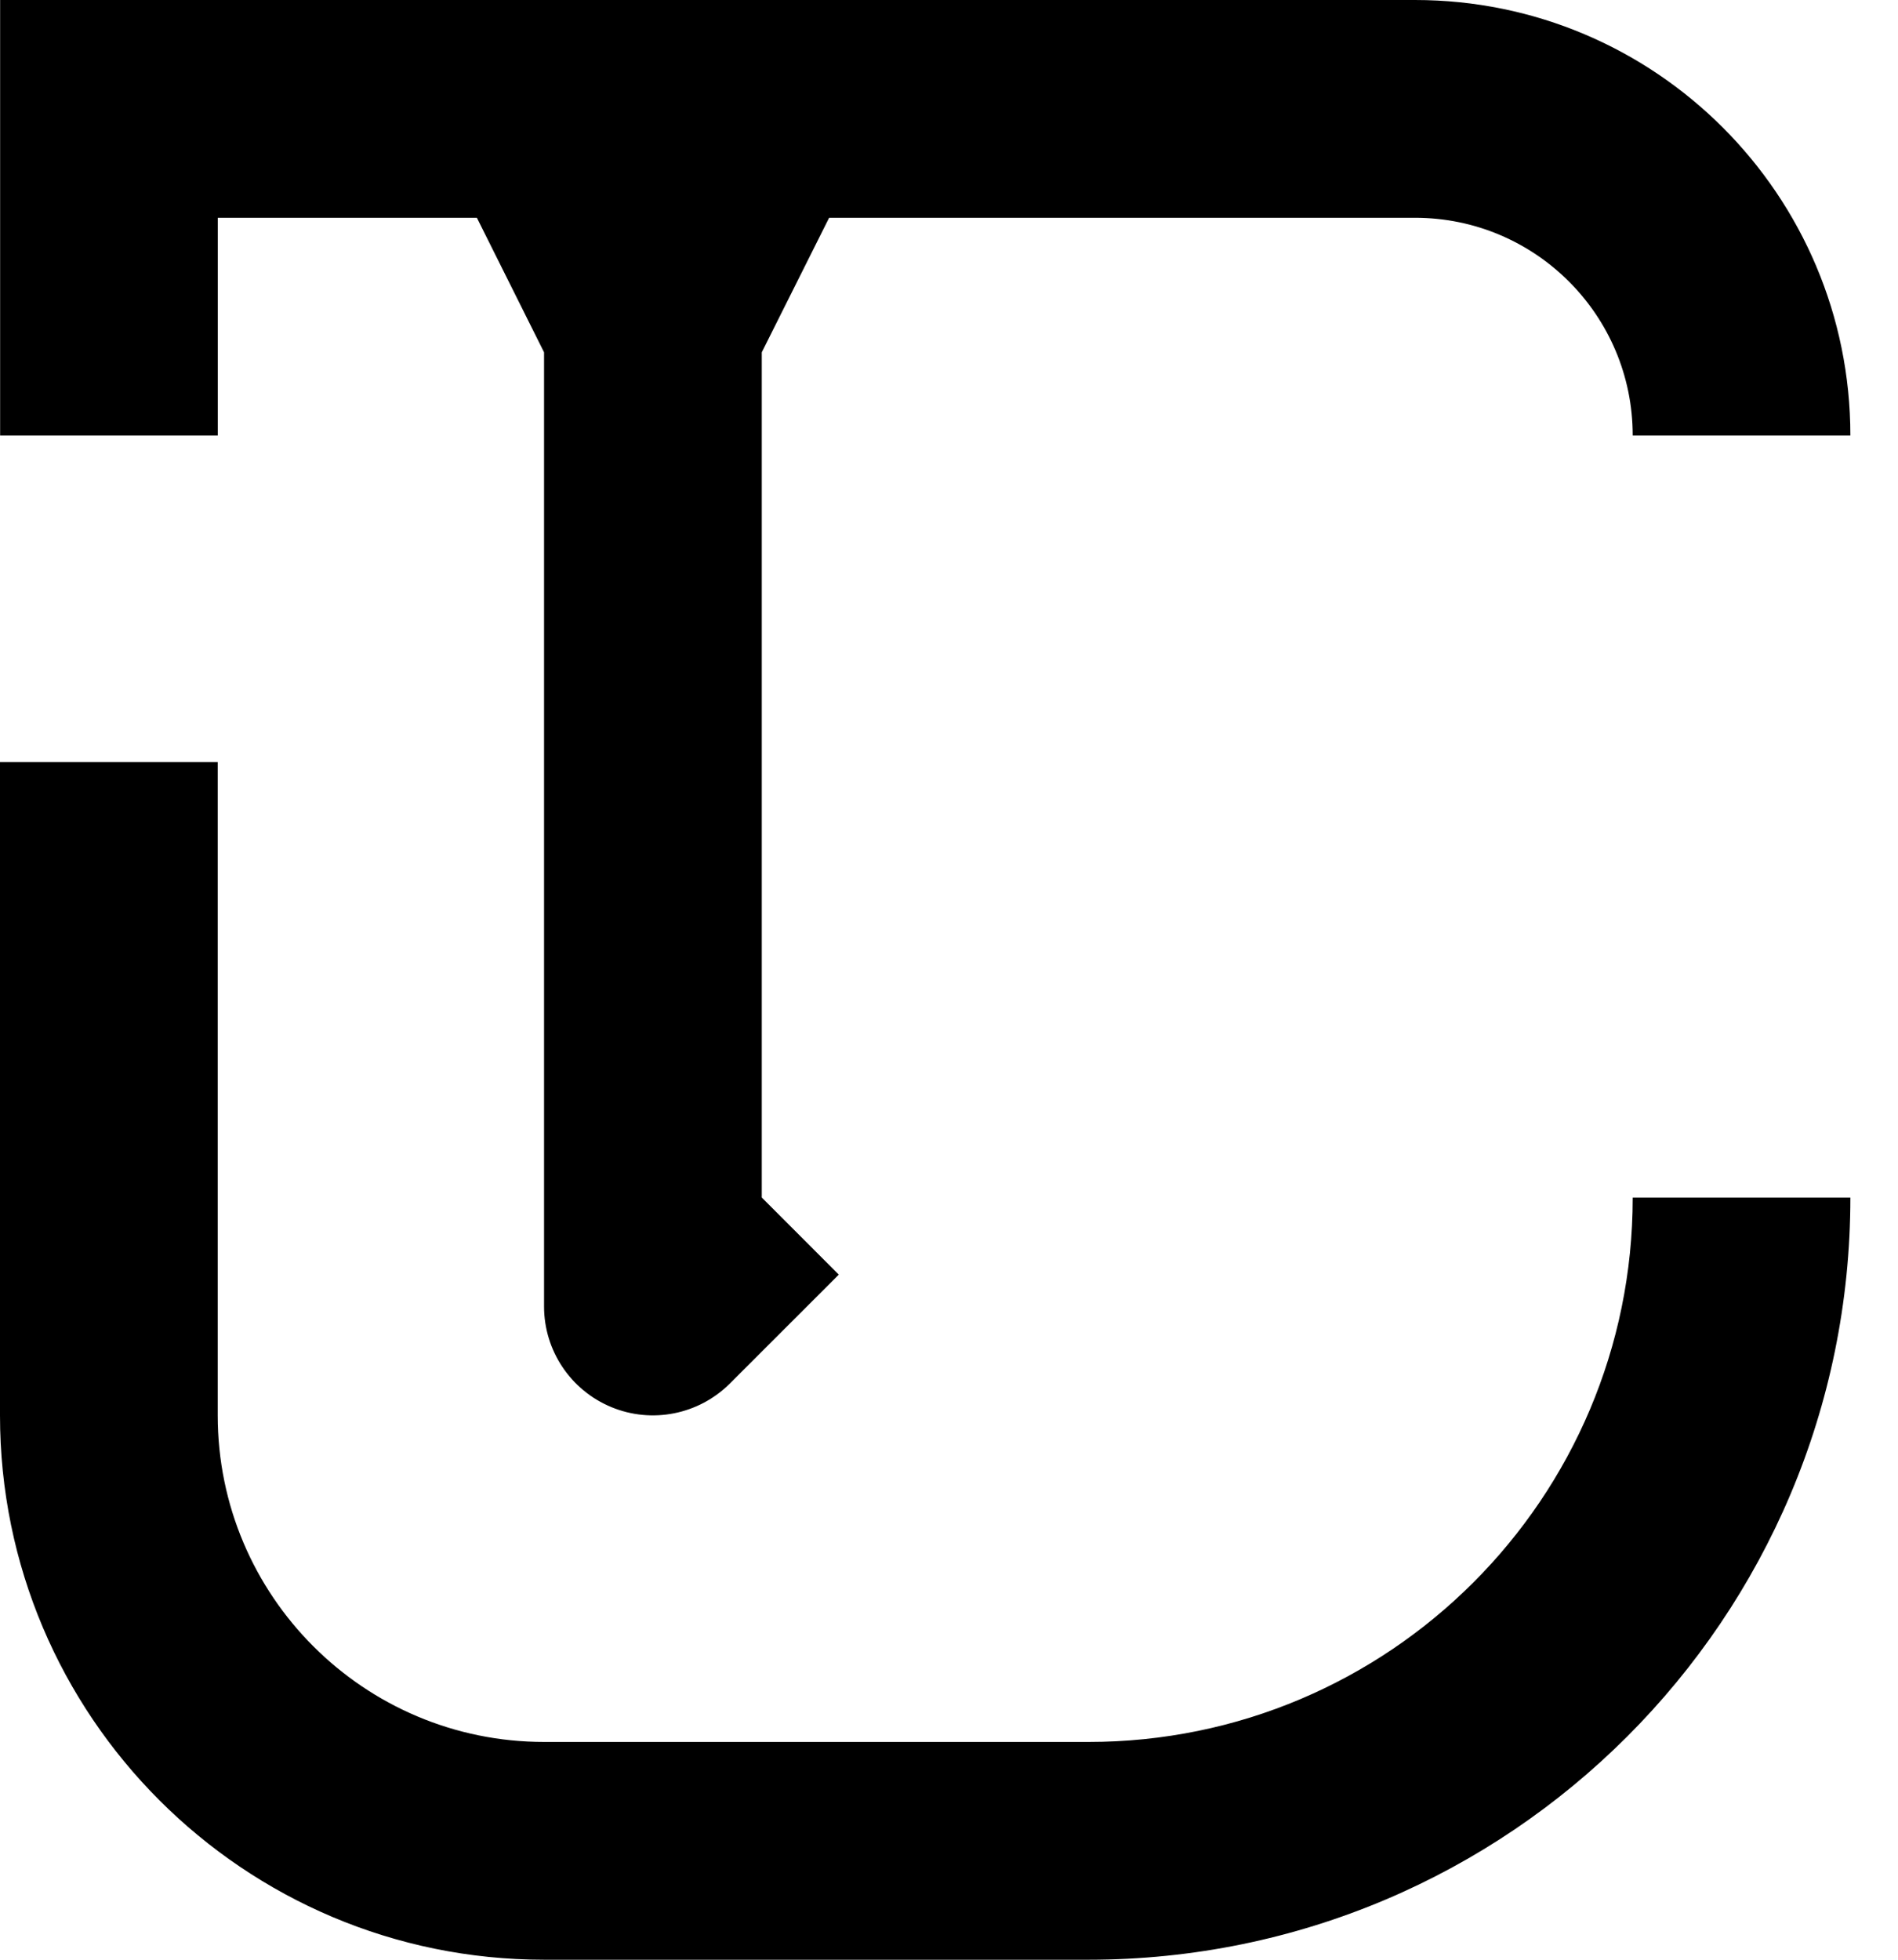 <svg width="31" height="32" viewBox="0 0 31 32" fill="none" xmlns="http://www.w3.org/2000/svg">
<path fill-rule="evenodd" clip-rule="evenodd" d="M8.889 32C3.98 32 0 28.02 0 23.111V12.444H3.556V23.111C3.556 26.057 5.943 28.444 8.889 28.444H17.778C22.687 28.444 26.667 24.465 26.667 19.556H30.222C30.222 26.428 24.651 32 17.778 32H8.889ZM23.111 0C27.038 0 30.222 3.184 30.222 7.111H26.667C26.667 5.147 25.075 3.556 23.111 3.556H19.556H13.542L12.442 5.753V19.554L13.7 20.813L11.921 22.591C11.412 23.099 10.648 23.251 9.984 22.976C9.319 22.7 8.886 22.052 8.886 21.333V5.753L7.789 3.556H3.557V7.111H0.002V0H19.556H23.111Z" fill="black"/>
</svg>
